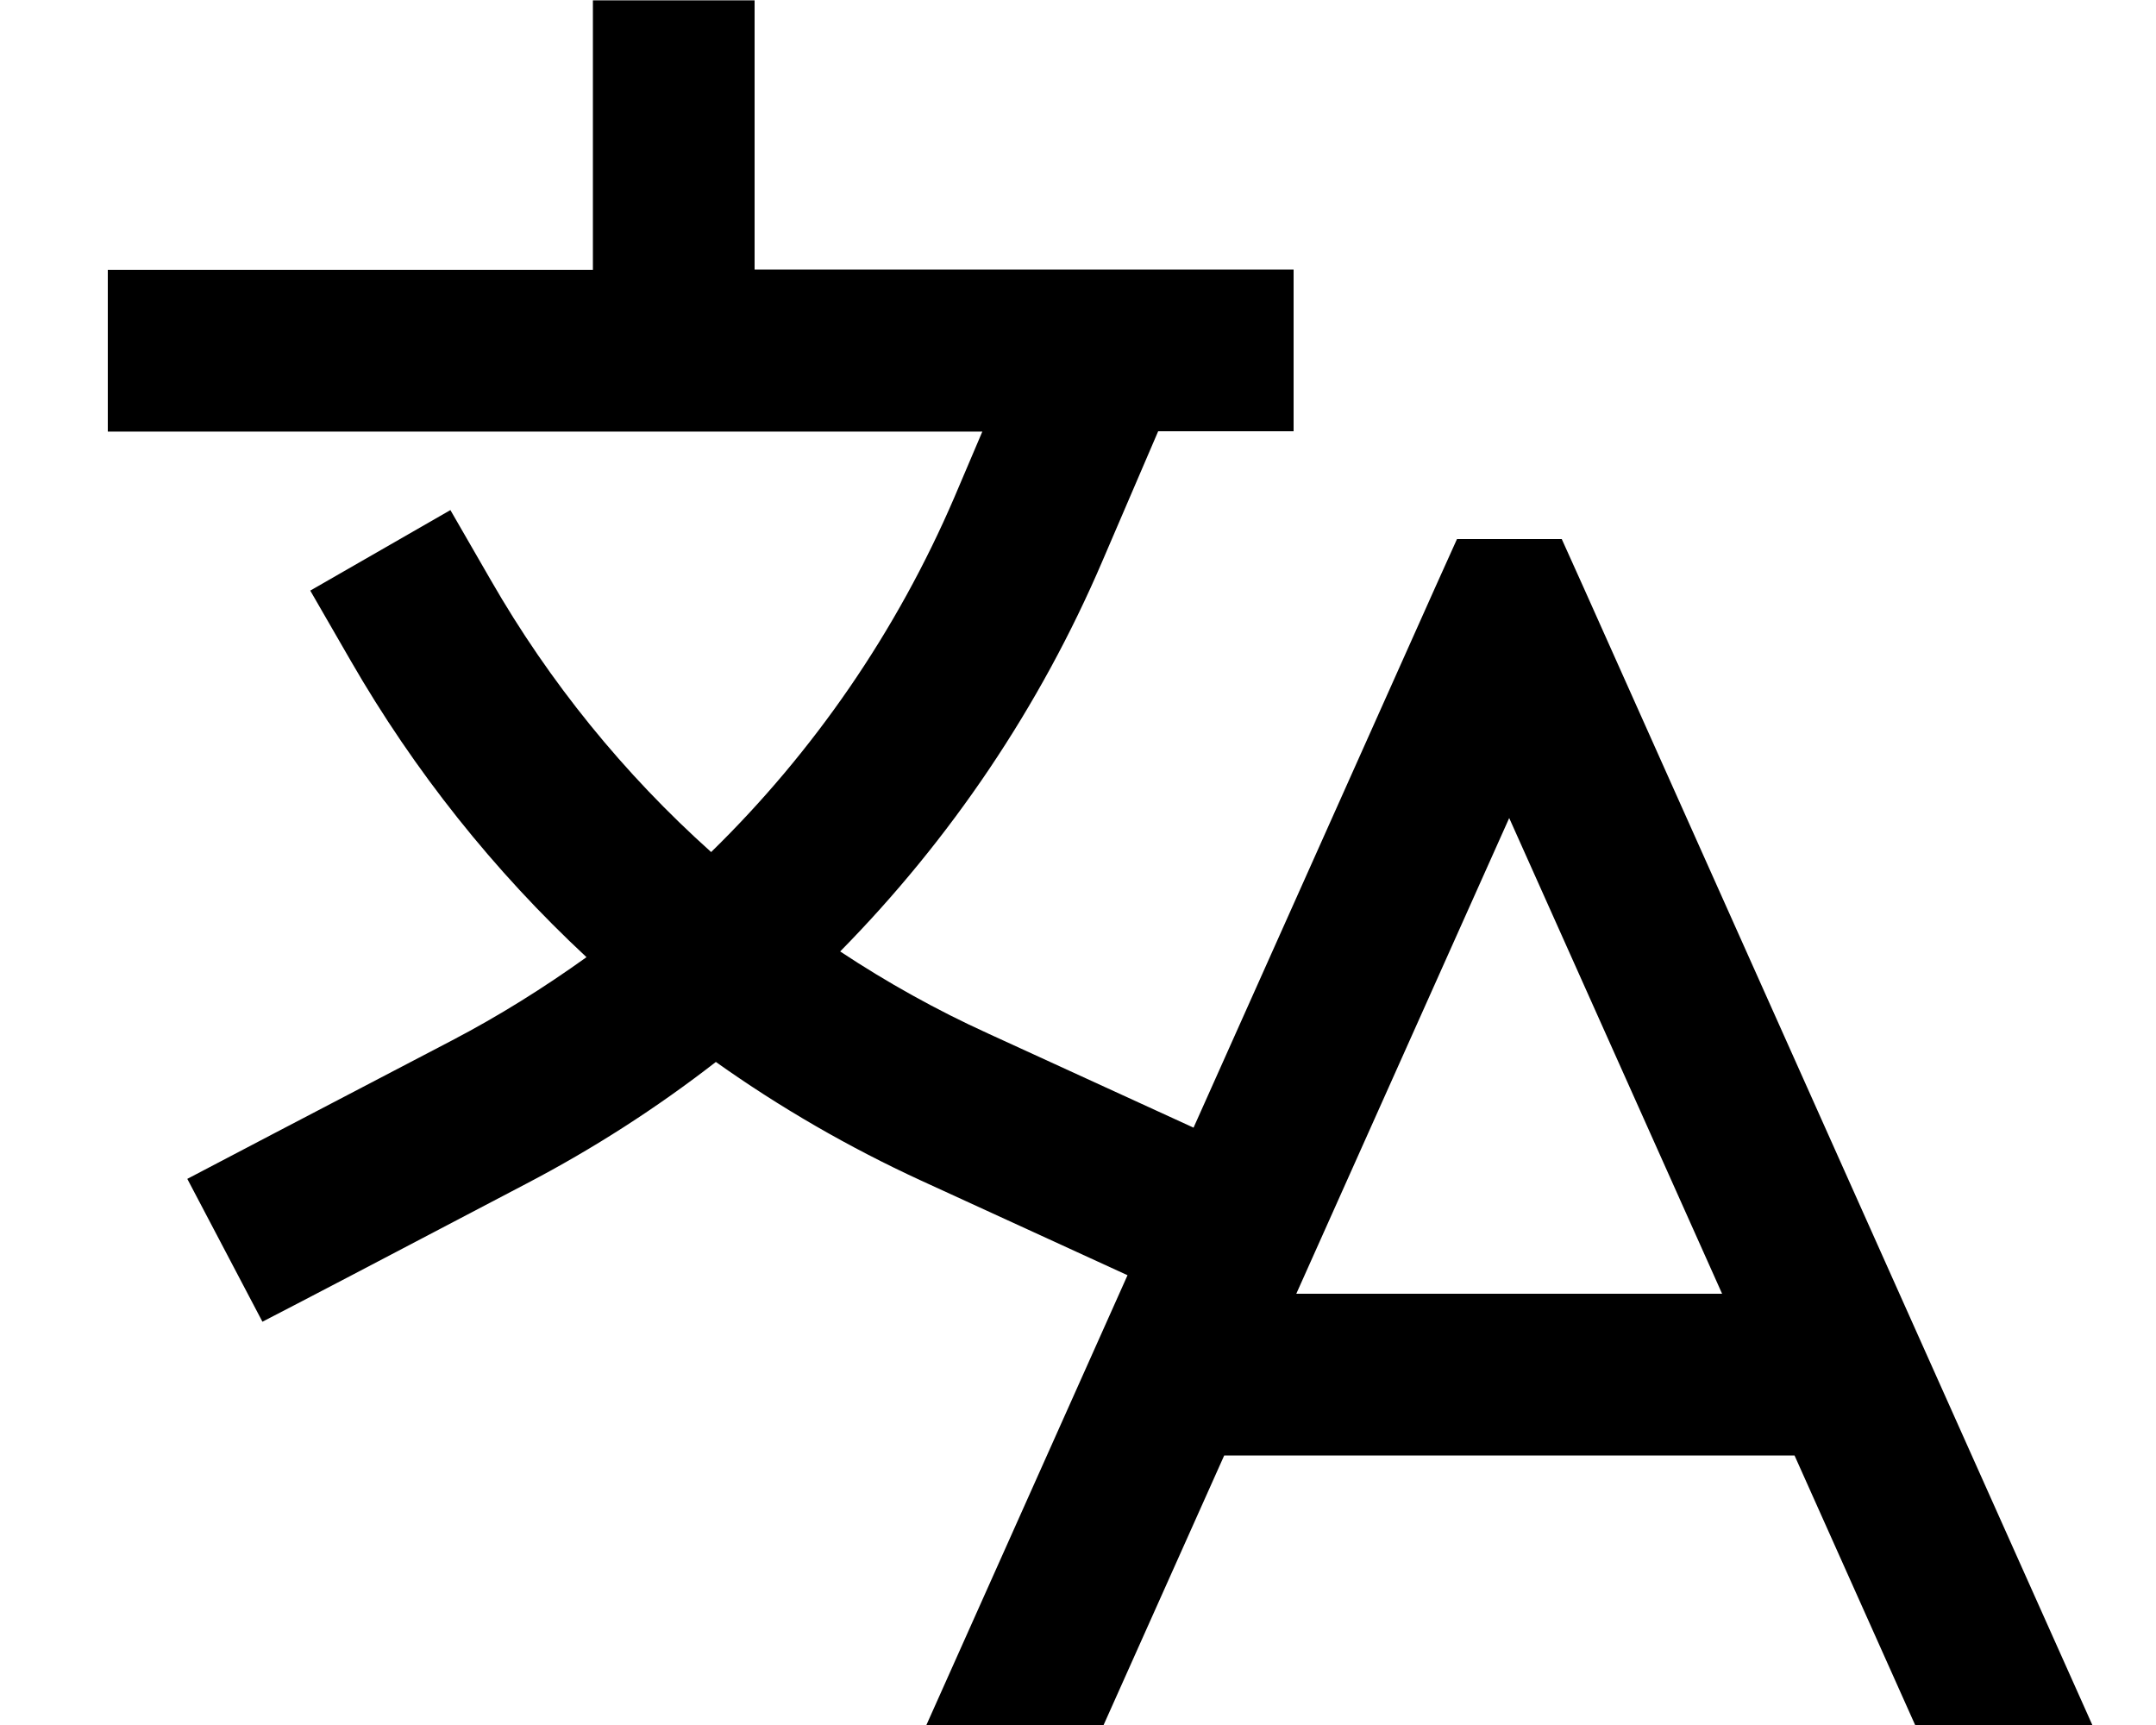 <svg fill="currentColor" xmlns="http://www.w3.org/2000/svg" viewBox="0 0 640 512"><!--! Font Awesome Pro 7.0.1 by @fontawesome - https://fontawesome.com License - https://fontawesome.com/license (Commercial License) Copyright 2025 Fonticons, Inc. --><path fill="currentColor" d="M224 0l0 80 160 0 0 48-40.2 0-16.5 38.4c-18.6 43.5-45.2 82.8-77.9 116 13.9 9.2 28.6 17.4 44 24.4l60.9 27.9 71.8-160.5 6.4-14.2 31.1 0 6.4 14.2 151.1 337.8-52.6 0-35.8-80-169.3 0-35.8 80-52.6 0 59.7-133.5-61.3-28.1c-21.5-9.9-41.9-21.7-60.9-35.2-17.5 13.6-36.3 25.7-56.2 36.1-44 23.1-70.2 36.8-78.4 41L55.6 349.9c8.2-4.3 34.3-18 78.4-41 14-7.3 27.4-15.7 40.1-24.8-27.5-25.6-51.1-55.2-70-88l-12-20.8 41.6-23.9 12 20.8c17.4 30.3 39.5 57.5 65.4 80.7 30.5-29.8 55.1-65.5 72.2-105.3l8.3-19.5-259.6 0 0-48 144 0 0-80 48 0zM384.8 384L511.2 384 448 242.8 384.8 384z"/></svg>